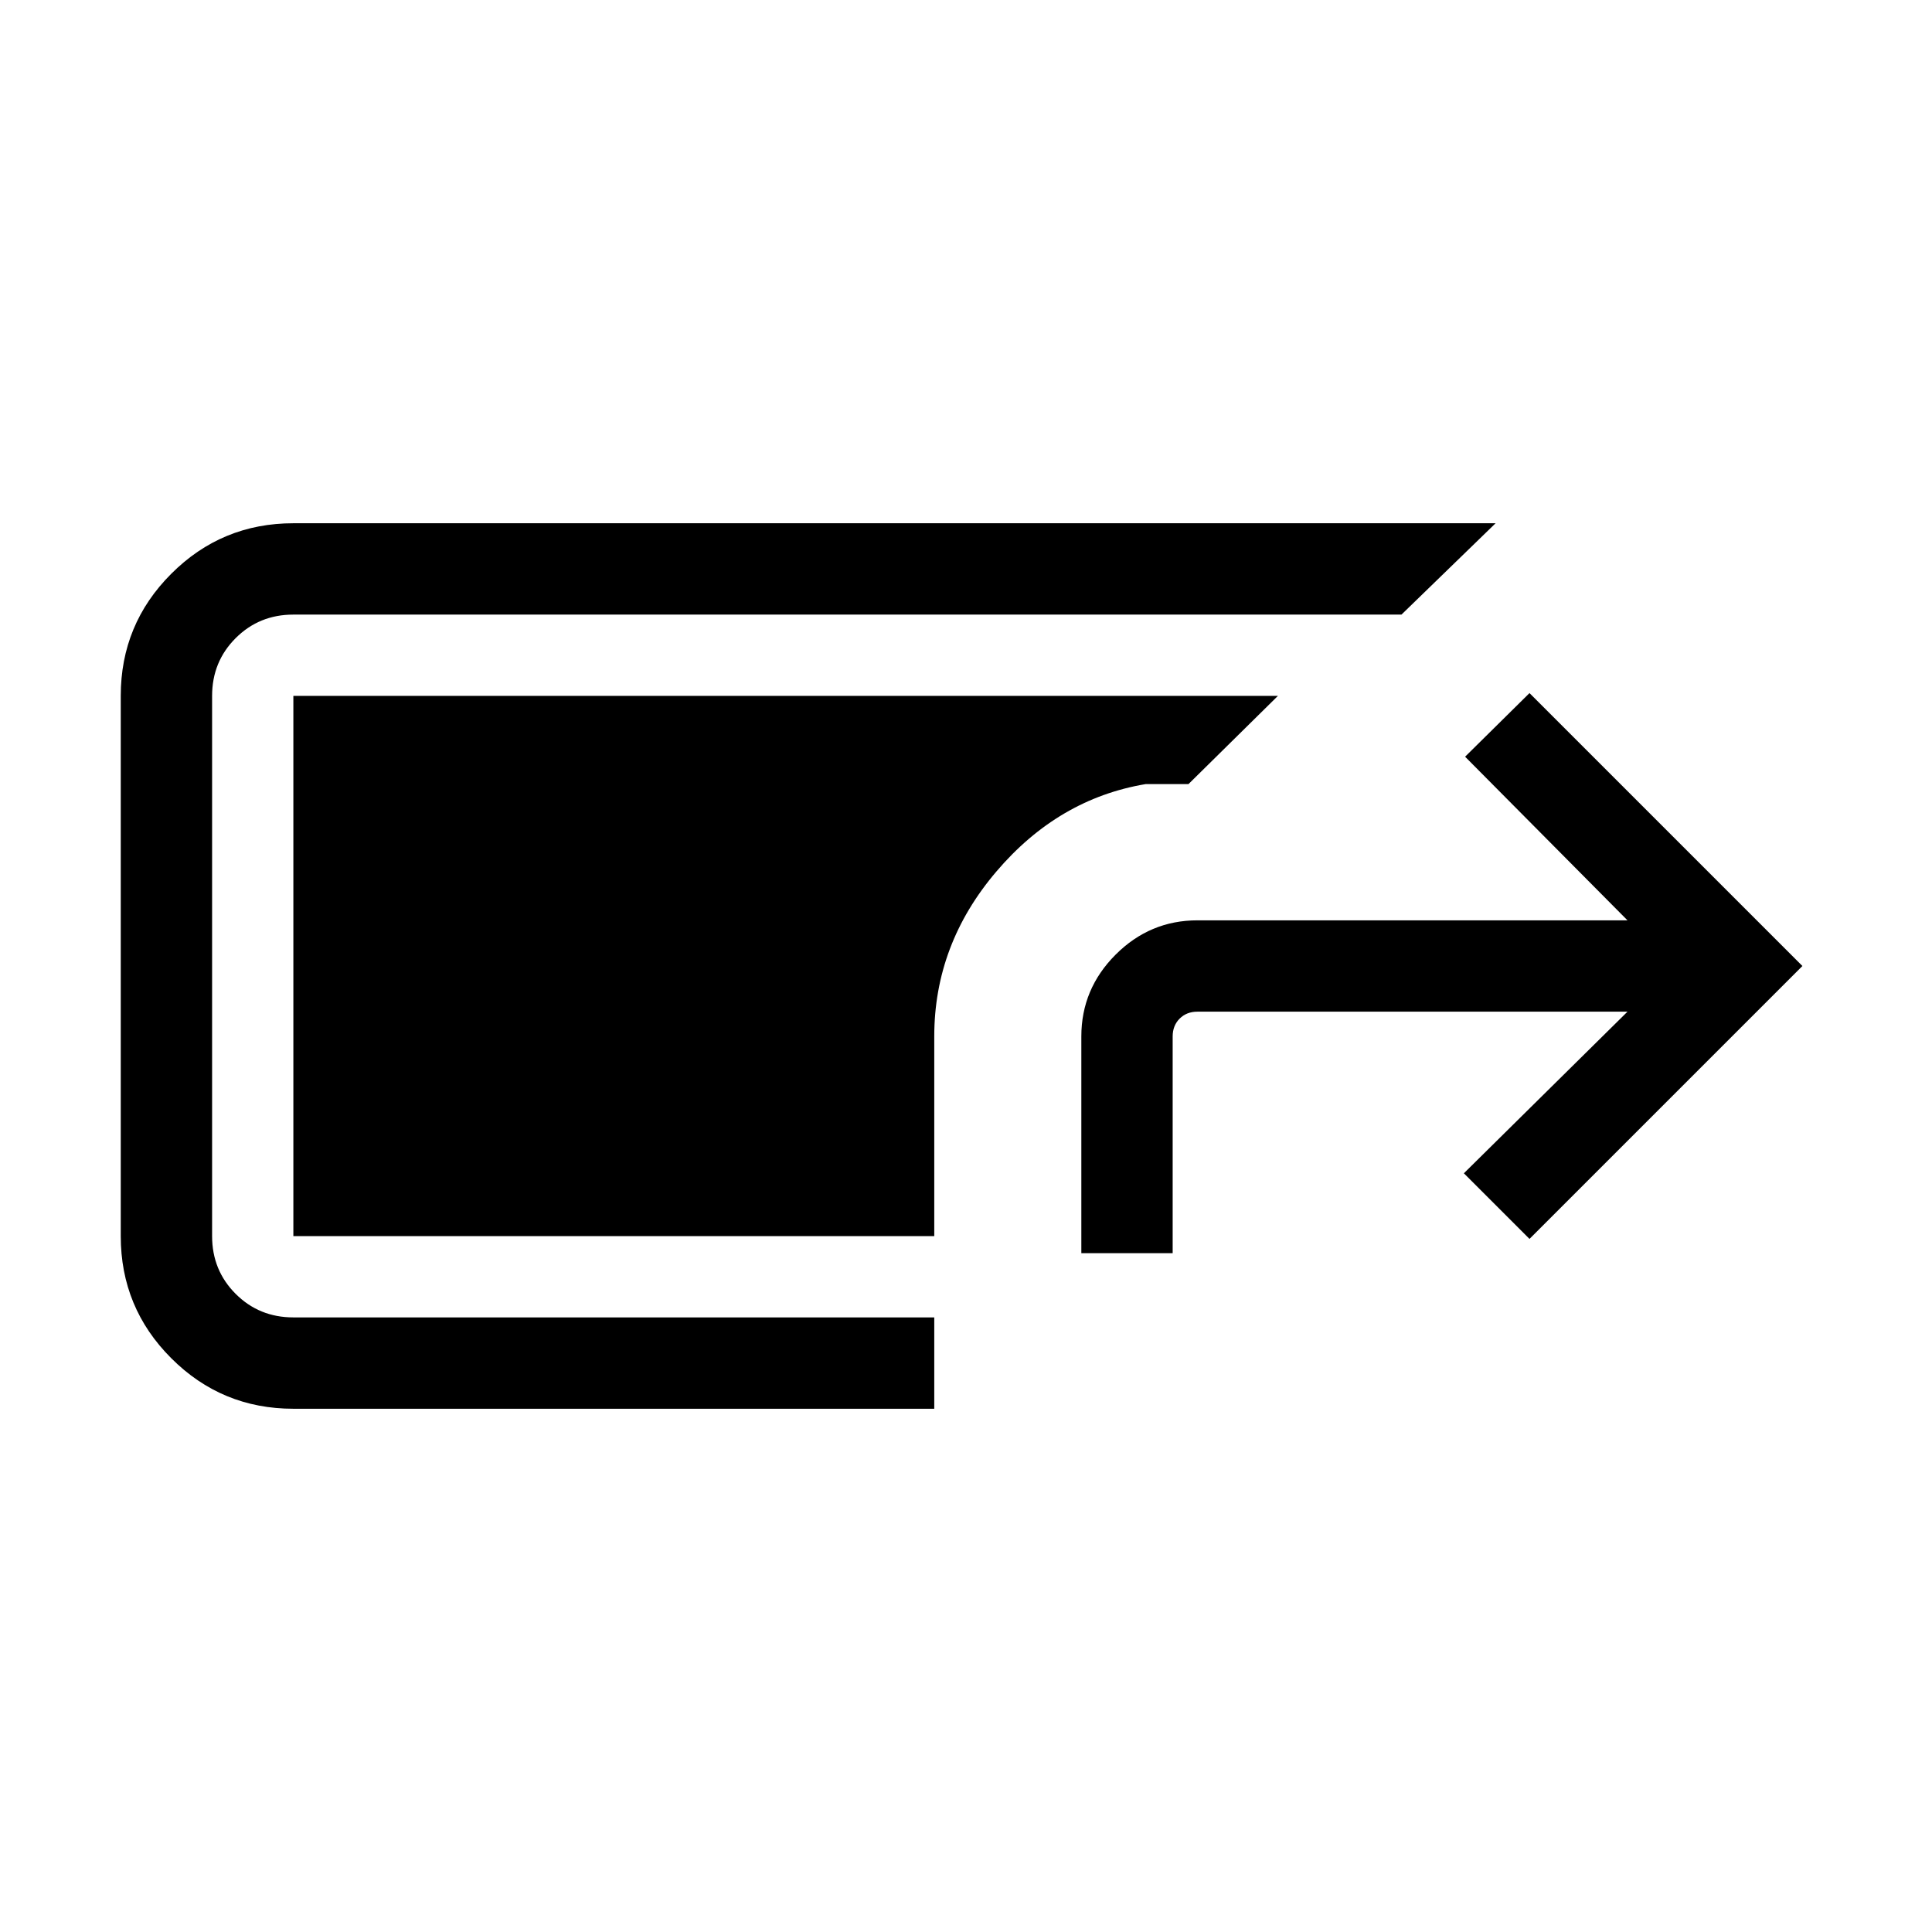 <svg xmlns="http://www.w3.org/2000/svg" height="48" viewBox="0 -960 960 960" width="48"><path d="M145.77-260q-35.58 0-60.67-25.1Q60-310.19 60-345.77v-268.46q0-35.58 25.1-60.67 25.09-25.1 60.67-25.1h597.38l-46.77 45.39H145.77q-16.98 0-28.68 11.7t-11.7 28.68v268.46q0 16.98 11.7 28.68t28.68 11.7h318.46V-260H145.77Zm391.54-77.31V-445q0-23.61 17.04-40.65T595-502.69h213.69L728-584l32-31.61L895.61-480 760-344.39 727.39-377l81.3-80.31H595q-5.38 0-8.85 3.46-3.46 3.47-3.46 8.85v107.69h-45.38Zm-73.08-8.46H145.77v-268.46H635l-44.46 43.85h-21.31q-43.39 7.3-74.19 43.5-30.81 36.19-30.81 81.88v99.23Z"/></svg>